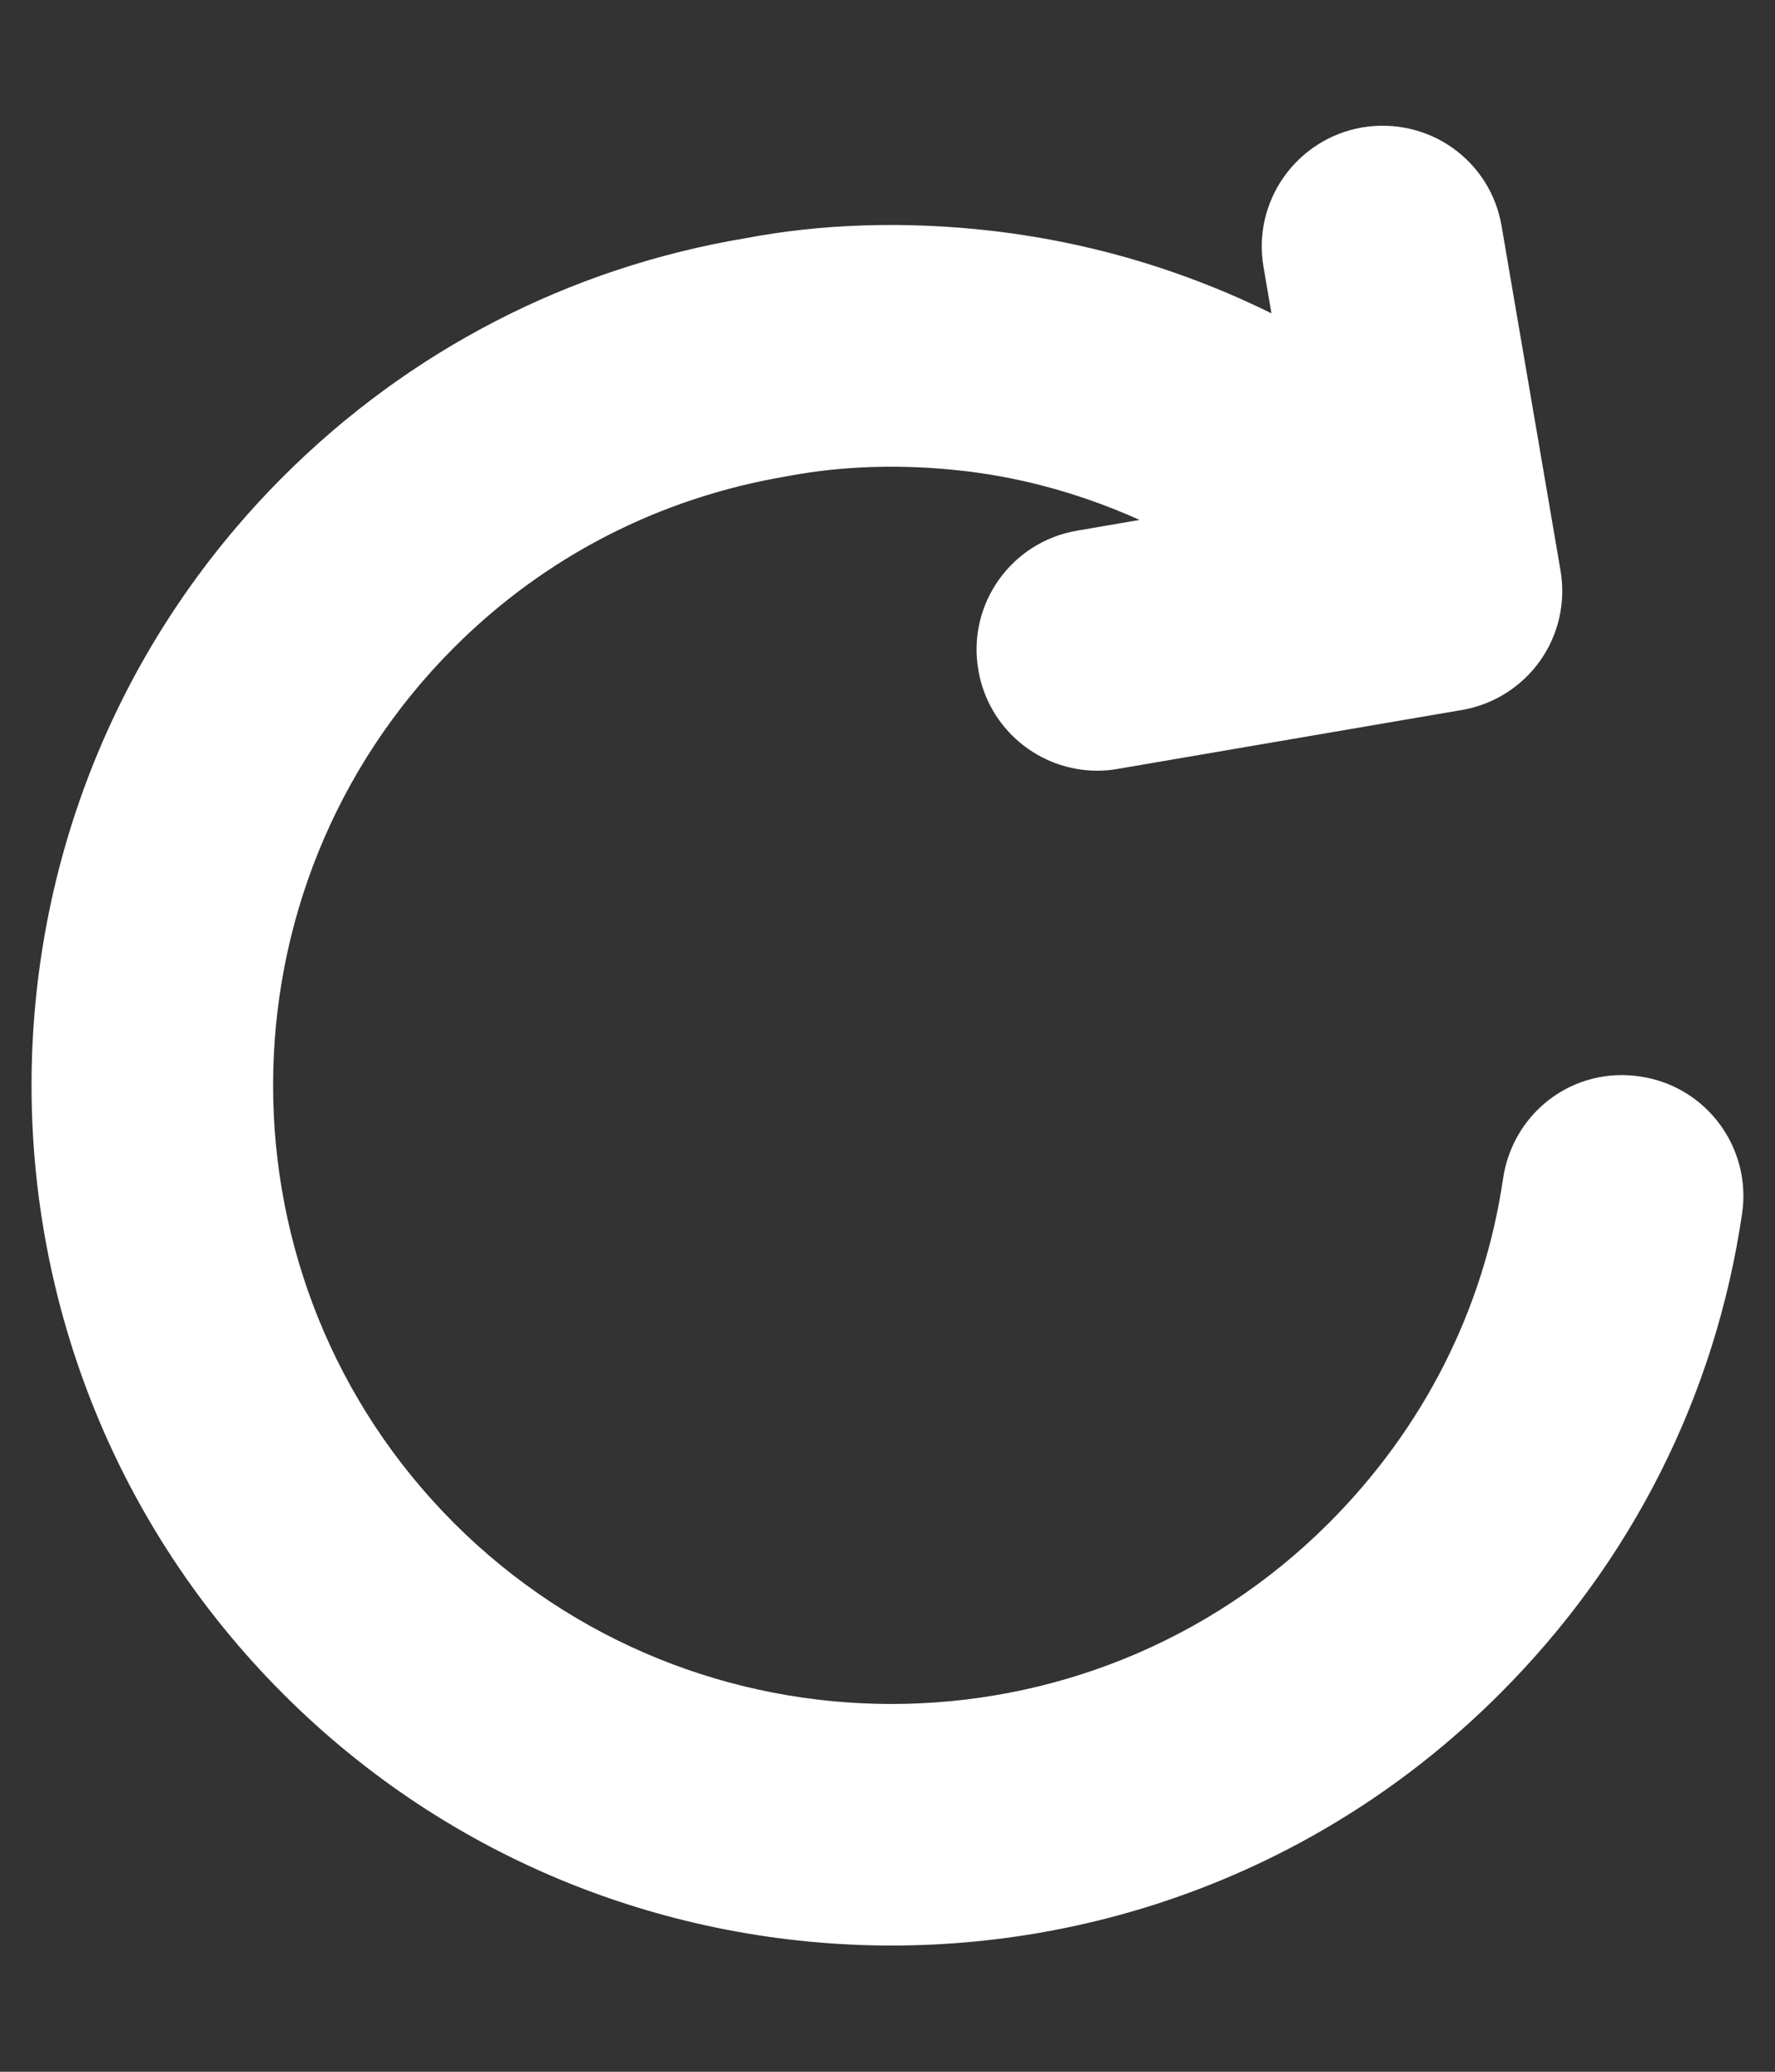 <svg width="12" height="14" viewBox="0 0 12 14" fill="none" xmlns="http://www.w3.org/2000/svg">
<rect x="0" y="0" width="12" height="14" fill="#333333" stroke="none"/>
<path d="M11.067 7.423C10.695 7.366 10.364 7.622 10.31 7.986C10.176 8.9 9.754 9.734 9.09 10.398C7.4 12.088 4.652 12.086 2.963 10.398C1.274 8.708 1.274 5.959 2.963 4.27C3.598 3.635 4.4 3.221 5.298 3.07C5.684 2.997 6.099 2.984 6.53 3.033C7.121 3.101 7.672 3.297 8.174 3.585L7.306 3.734C6.943 3.796 6.699 4.14 6.762 4.503C6.817 4.828 7.099 5.058 7.418 5.058C7.455 5.058 7.493 5.055 7.531 5.048L9.858 4.65C10.032 4.62 10.187 4.523 10.29 4.378C10.392 4.234 10.432 4.055 10.402 3.88L10.004 1.554C9.943 1.191 9.603 0.948 9.234 1.009C8.872 1.072 8.627 1.416 8.69 1.779L8.795 2.392C8.15 2.03 7.438 1.795 6.681 1.708C6.115 1.644 5.566 1.662 5.063 1.758C3.905 1.952 2.853 2.495 2.02 3.327C-0.189 5.536 -0.189 9.131 2.02 11.34C3.124 12.445 4.576 12.997 6.027 12.997C7.478 12.997 8.928 12.445 10.033 11.34C10.901 10.473 11.453 9.379 11.629 8.18C11.683 7.815 11.431 7.476 11.067 7.423Z" fill="white" stroke="white" stroke-width="0.3"/>
</svg>
